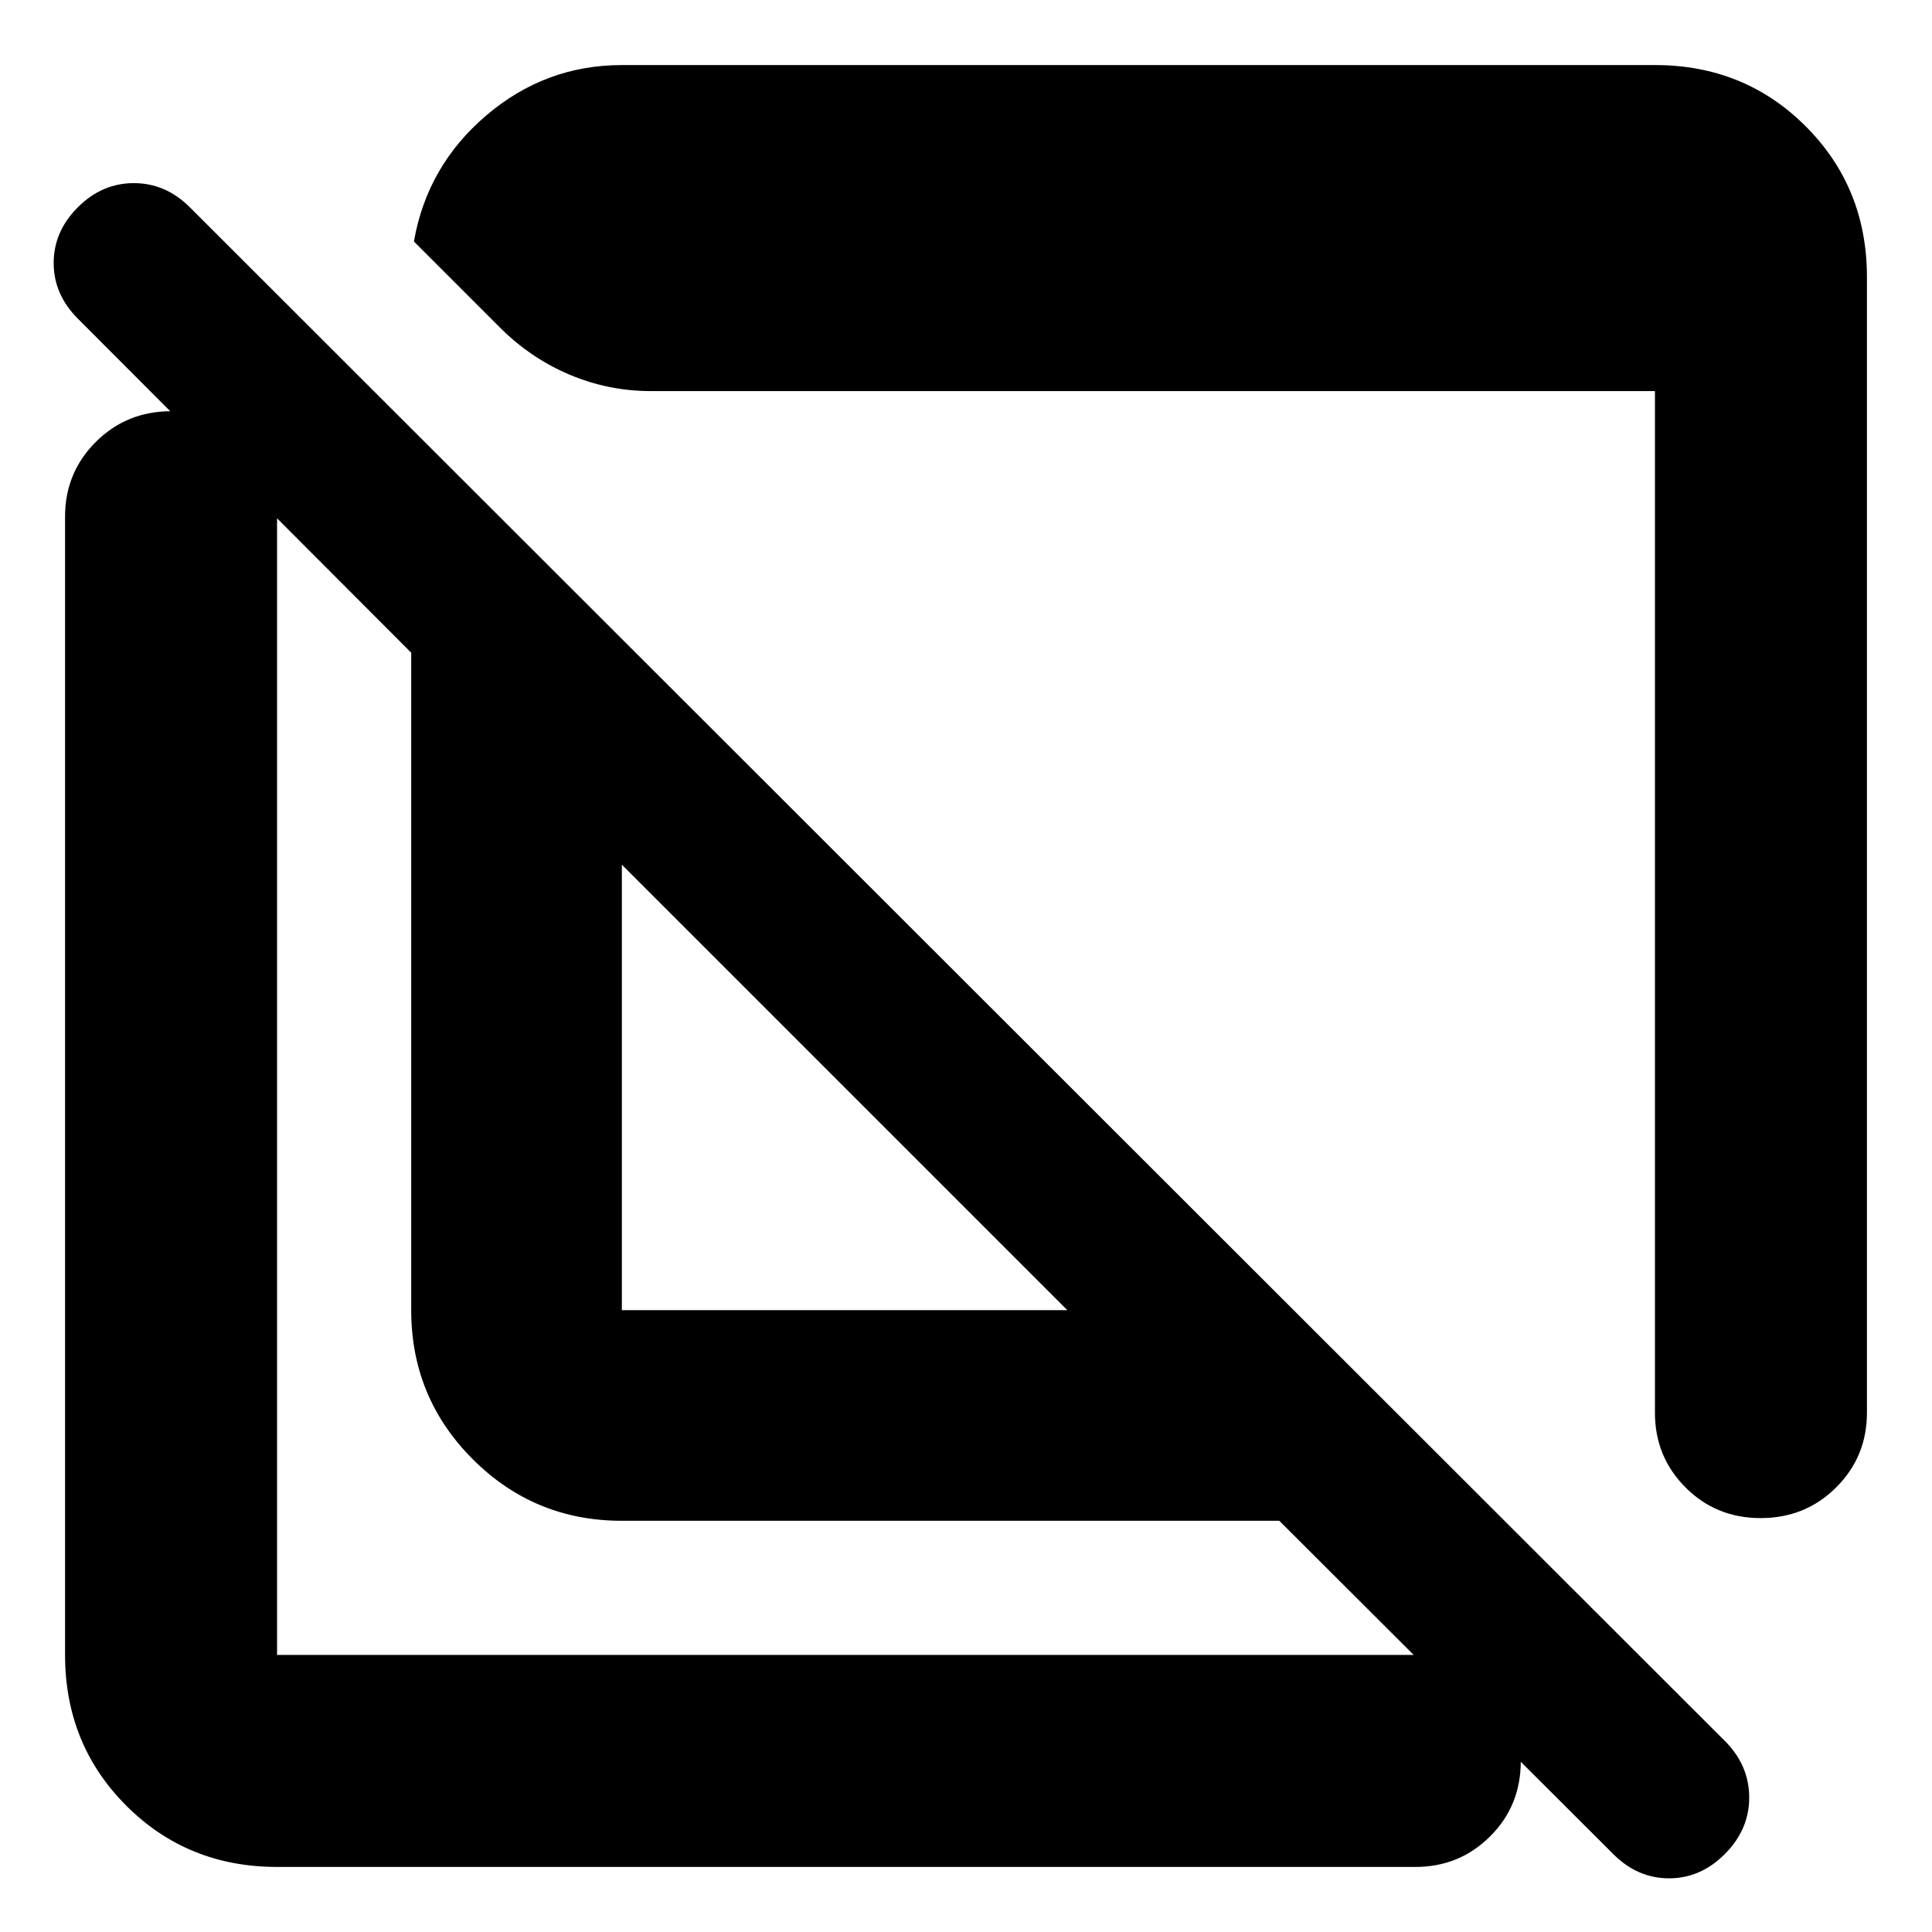 <svg xmlns="http://www.w3.org/2000/svg" height="40" viewBox="0 -960 960 960" width="40"><path d="M927.67-822.33V-258q0 21.83-15.29 37.08-15.28 15.25-37.5 15.25-22.21 0-37.38-15.25-15.17-15.25-15.17-37.08v-507.67h-499q-20.97 0-40.32-8.16-19.34-8.17-34.68-23.5L205.67-840q6.57-37.62 35.95-62.64Q271-927.67 309-927.67h513.33q44.48 0 74.91 30.43t30.43 74.91ZM309-204.33q-43.5 0-74.08-30.59-30.59-30.58-30.59-74.08v-326.67L38.65-801.69q-11.98-11.98-11.98-27.64 0-15.67 12-27.67 12-12 27.83-12 15.83 0 27.83 12L858-94q11.33 12 11.17 27.67Q869-50.67 857-38.67t-27.67 12q-15.66 0-27.64-11.98L635.67-204.33H309ZM309-309h221.34L309-530.34V-309ZM137.67-32.33q-44.48 0-74.91-30.43t-30.43-74.91v-565.66q0-21.84 15.29-37.09 15.28-15.25 37.5-15.25 22.21 0 37.38 15.25 15.17 15.25 15.17 37.09v565.66h565.66q21.84 0 37.09 15.29 15.25 15.28 15.25 37.5 0 22.21-15.25 37.38-15.25 15.17-37.09 15.17H137.67ZM421.33-418Zm144.34-105Z"/></svg>